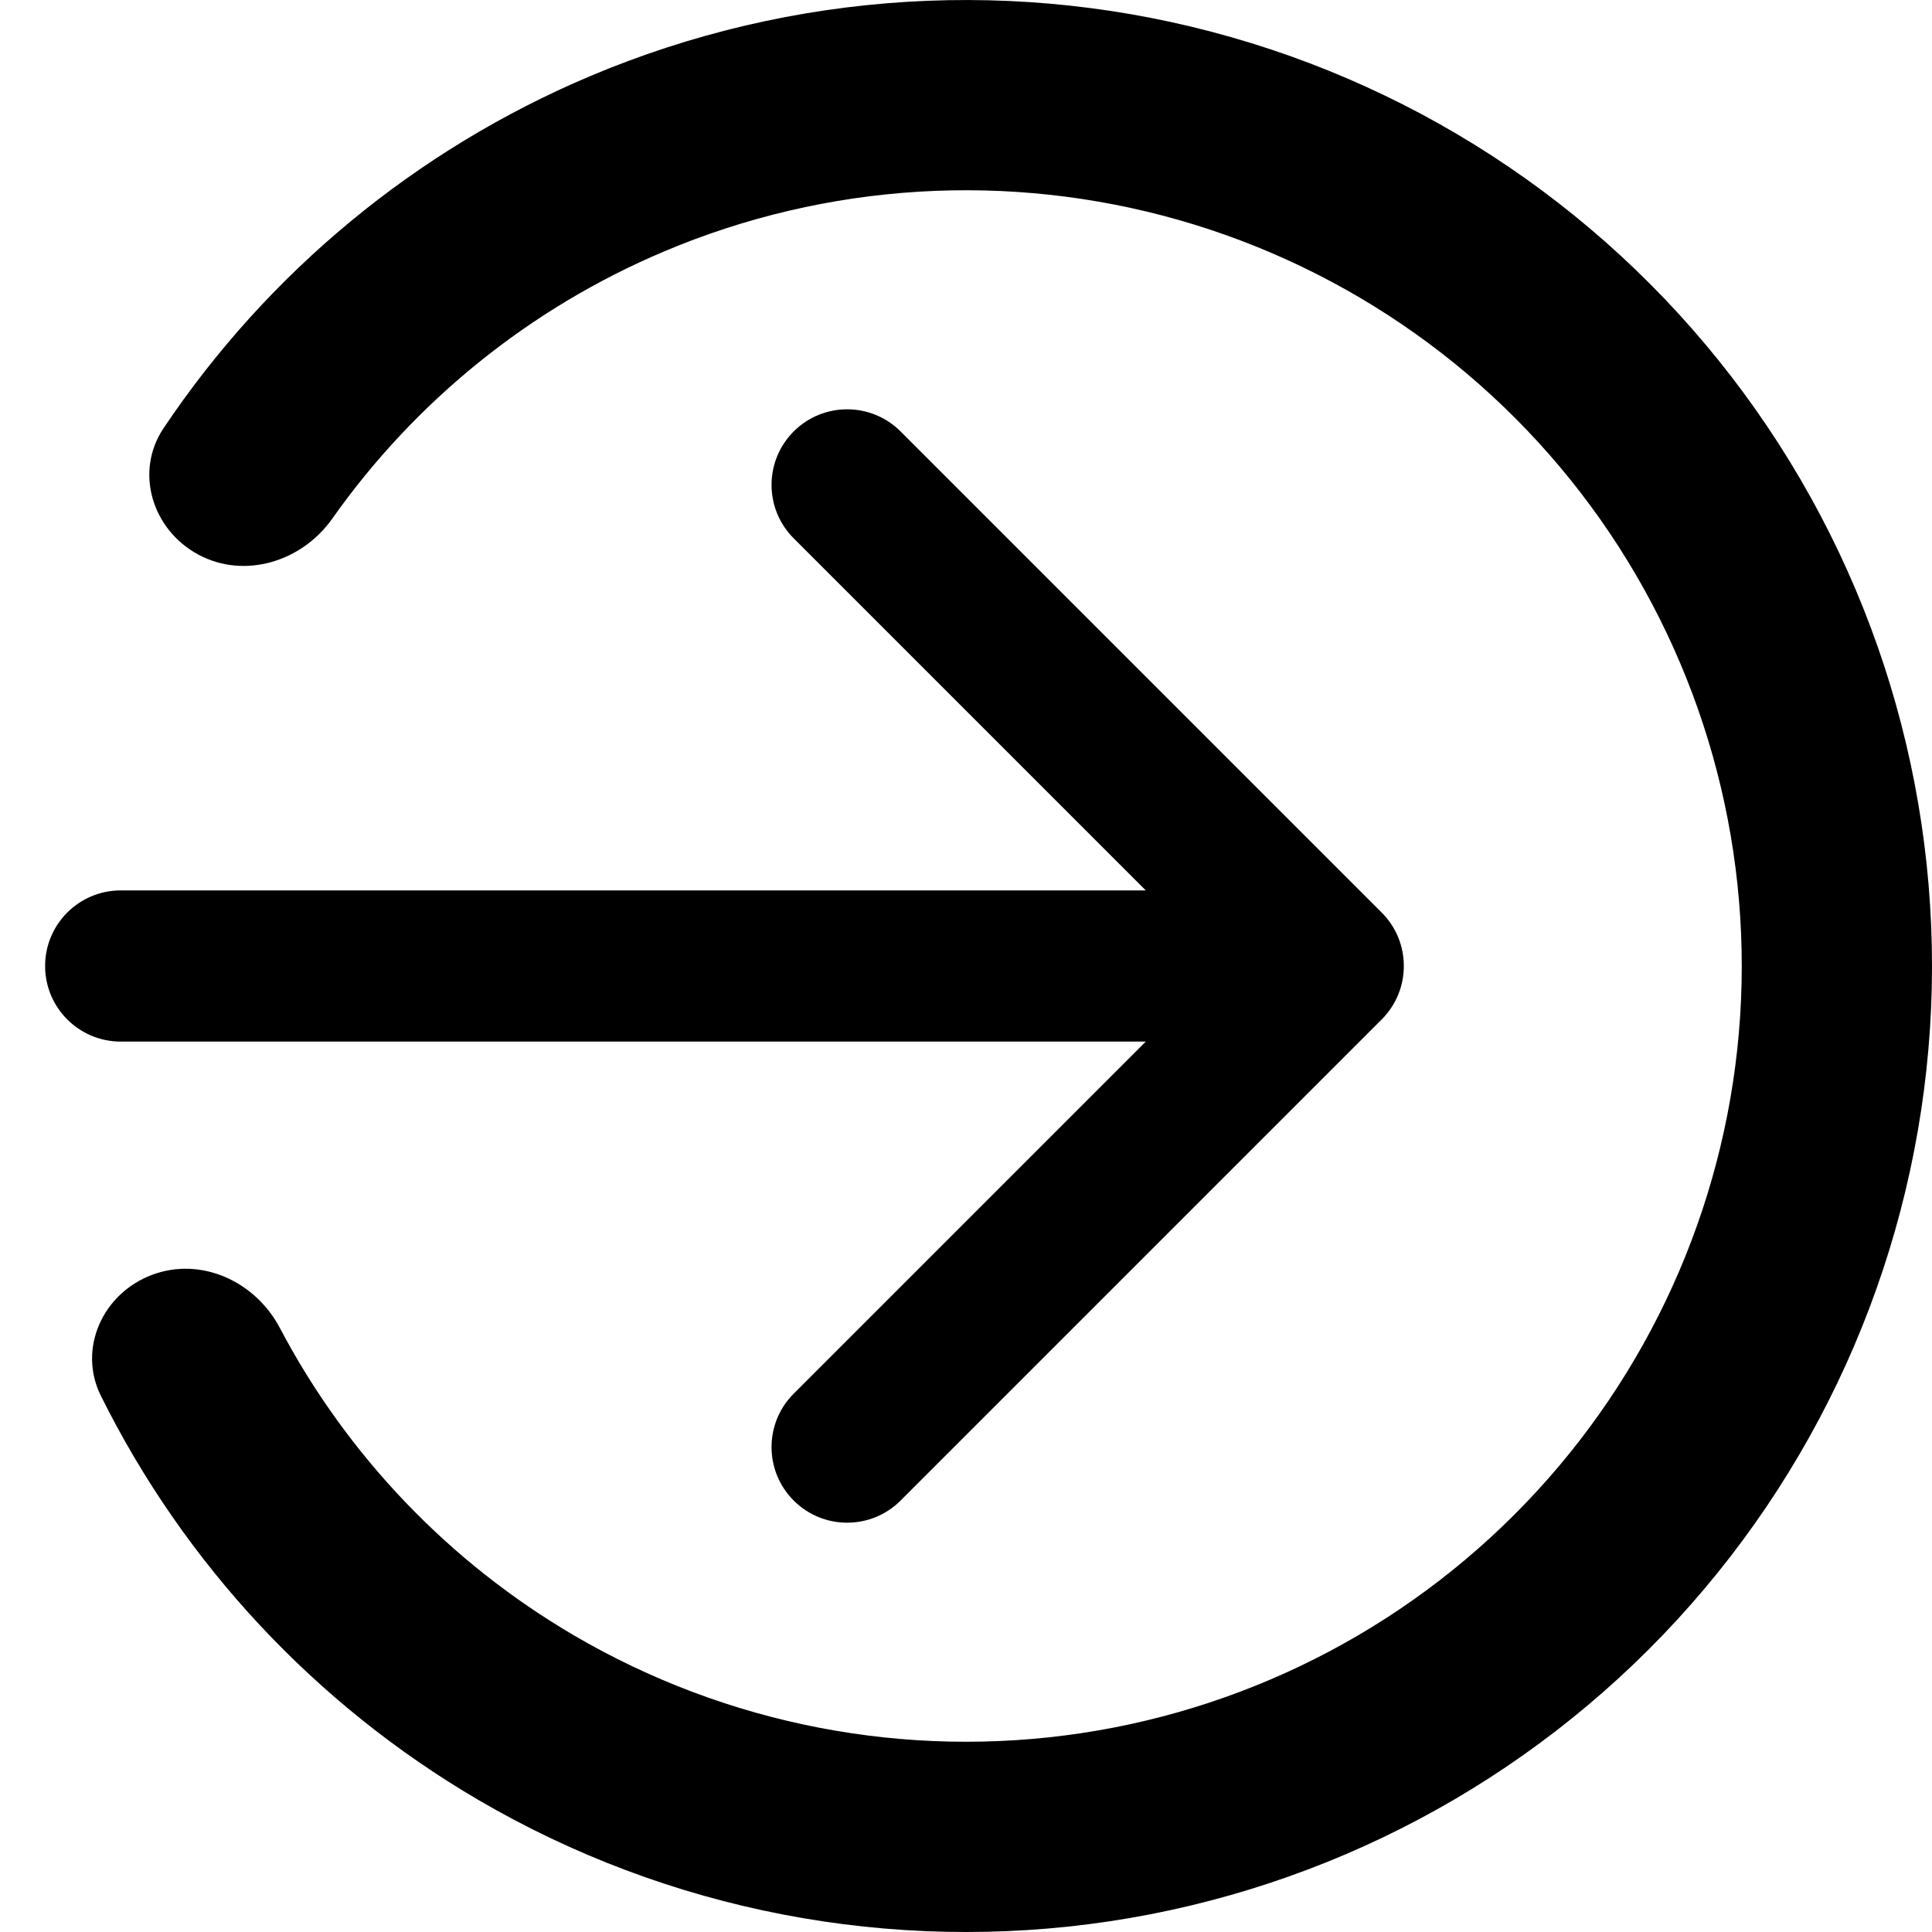 <svg width="23" height="23" viewBox="0 0 23 23" xmlns="http://www.w3.org/2000/svg">
  <path d="M1.807 15.178C1.222 15.399 0.923 16.057 1.201 16.617C2.194 18.615 3.751 20.289 5.69 21.425C7.957 22.752 10.61 23.262 13.207 22.873C15.804 22.483 18.19 21.216 19.967 19.282C21.744 17.348 22.806 14.864 22.976 12.243C23.146 9.622 22.413 7.022 20.9 4.875C19.387 2.728 17.185 1.164 14.659 0.443C12.134 -0.279 9.438 -0.114 7.019 0.909C4.949 1.785 3.189 3.244 1.947 5.098C1.599 5.617 1.811 6.307 2.362 6.603C2.913 6.898 3.594 6.686 3.955 6.175C4.944 4.774 6.308 3.669 7.902 2.995C9.844 2.173 12.009 2.041 14.037 2.62C16.065 3.2 17.834 4.456 19.049 6.18C20.264 7.904 20.852 9.992 20.716 12.097C20.579 14.201 19.727 16.196 18.299 17.749C16.872 19.302 14.957 20.32 12.871 20.633C10.785 20.946 8.655 20.535 6.835 19.47C5.342 18.596 4.131 17.325 3.331 15.808C3.039 15.254 2.392 14.956 1.807 15.178Z"/>
  <path d="M1.438 10.6C0.94 10.6 0.537 11.003 0.537 11.5C0.537 11.997 0.94 12.4 1.438 12.4L1.438 10.6ZM16.449 12.136C16.8 11.785 16.8 11.215 16.449 10.864L10.721 5.136C10.37 4.785 9.8 4.785 9.449 5.136C9.097 5.488 9.097 6.057 9.449 6.409L14.54 11.5L9.449 16.591C9.097 16.943 9.097 17.512 9.449 17.864C9.8 18.215 10.37 18.215 10.721 17.864L16.449 12.136ZM1.438 12.4L15.812 12.4V10.6L1.438 10.6L1.438 12.4Z"/>
</svg>
